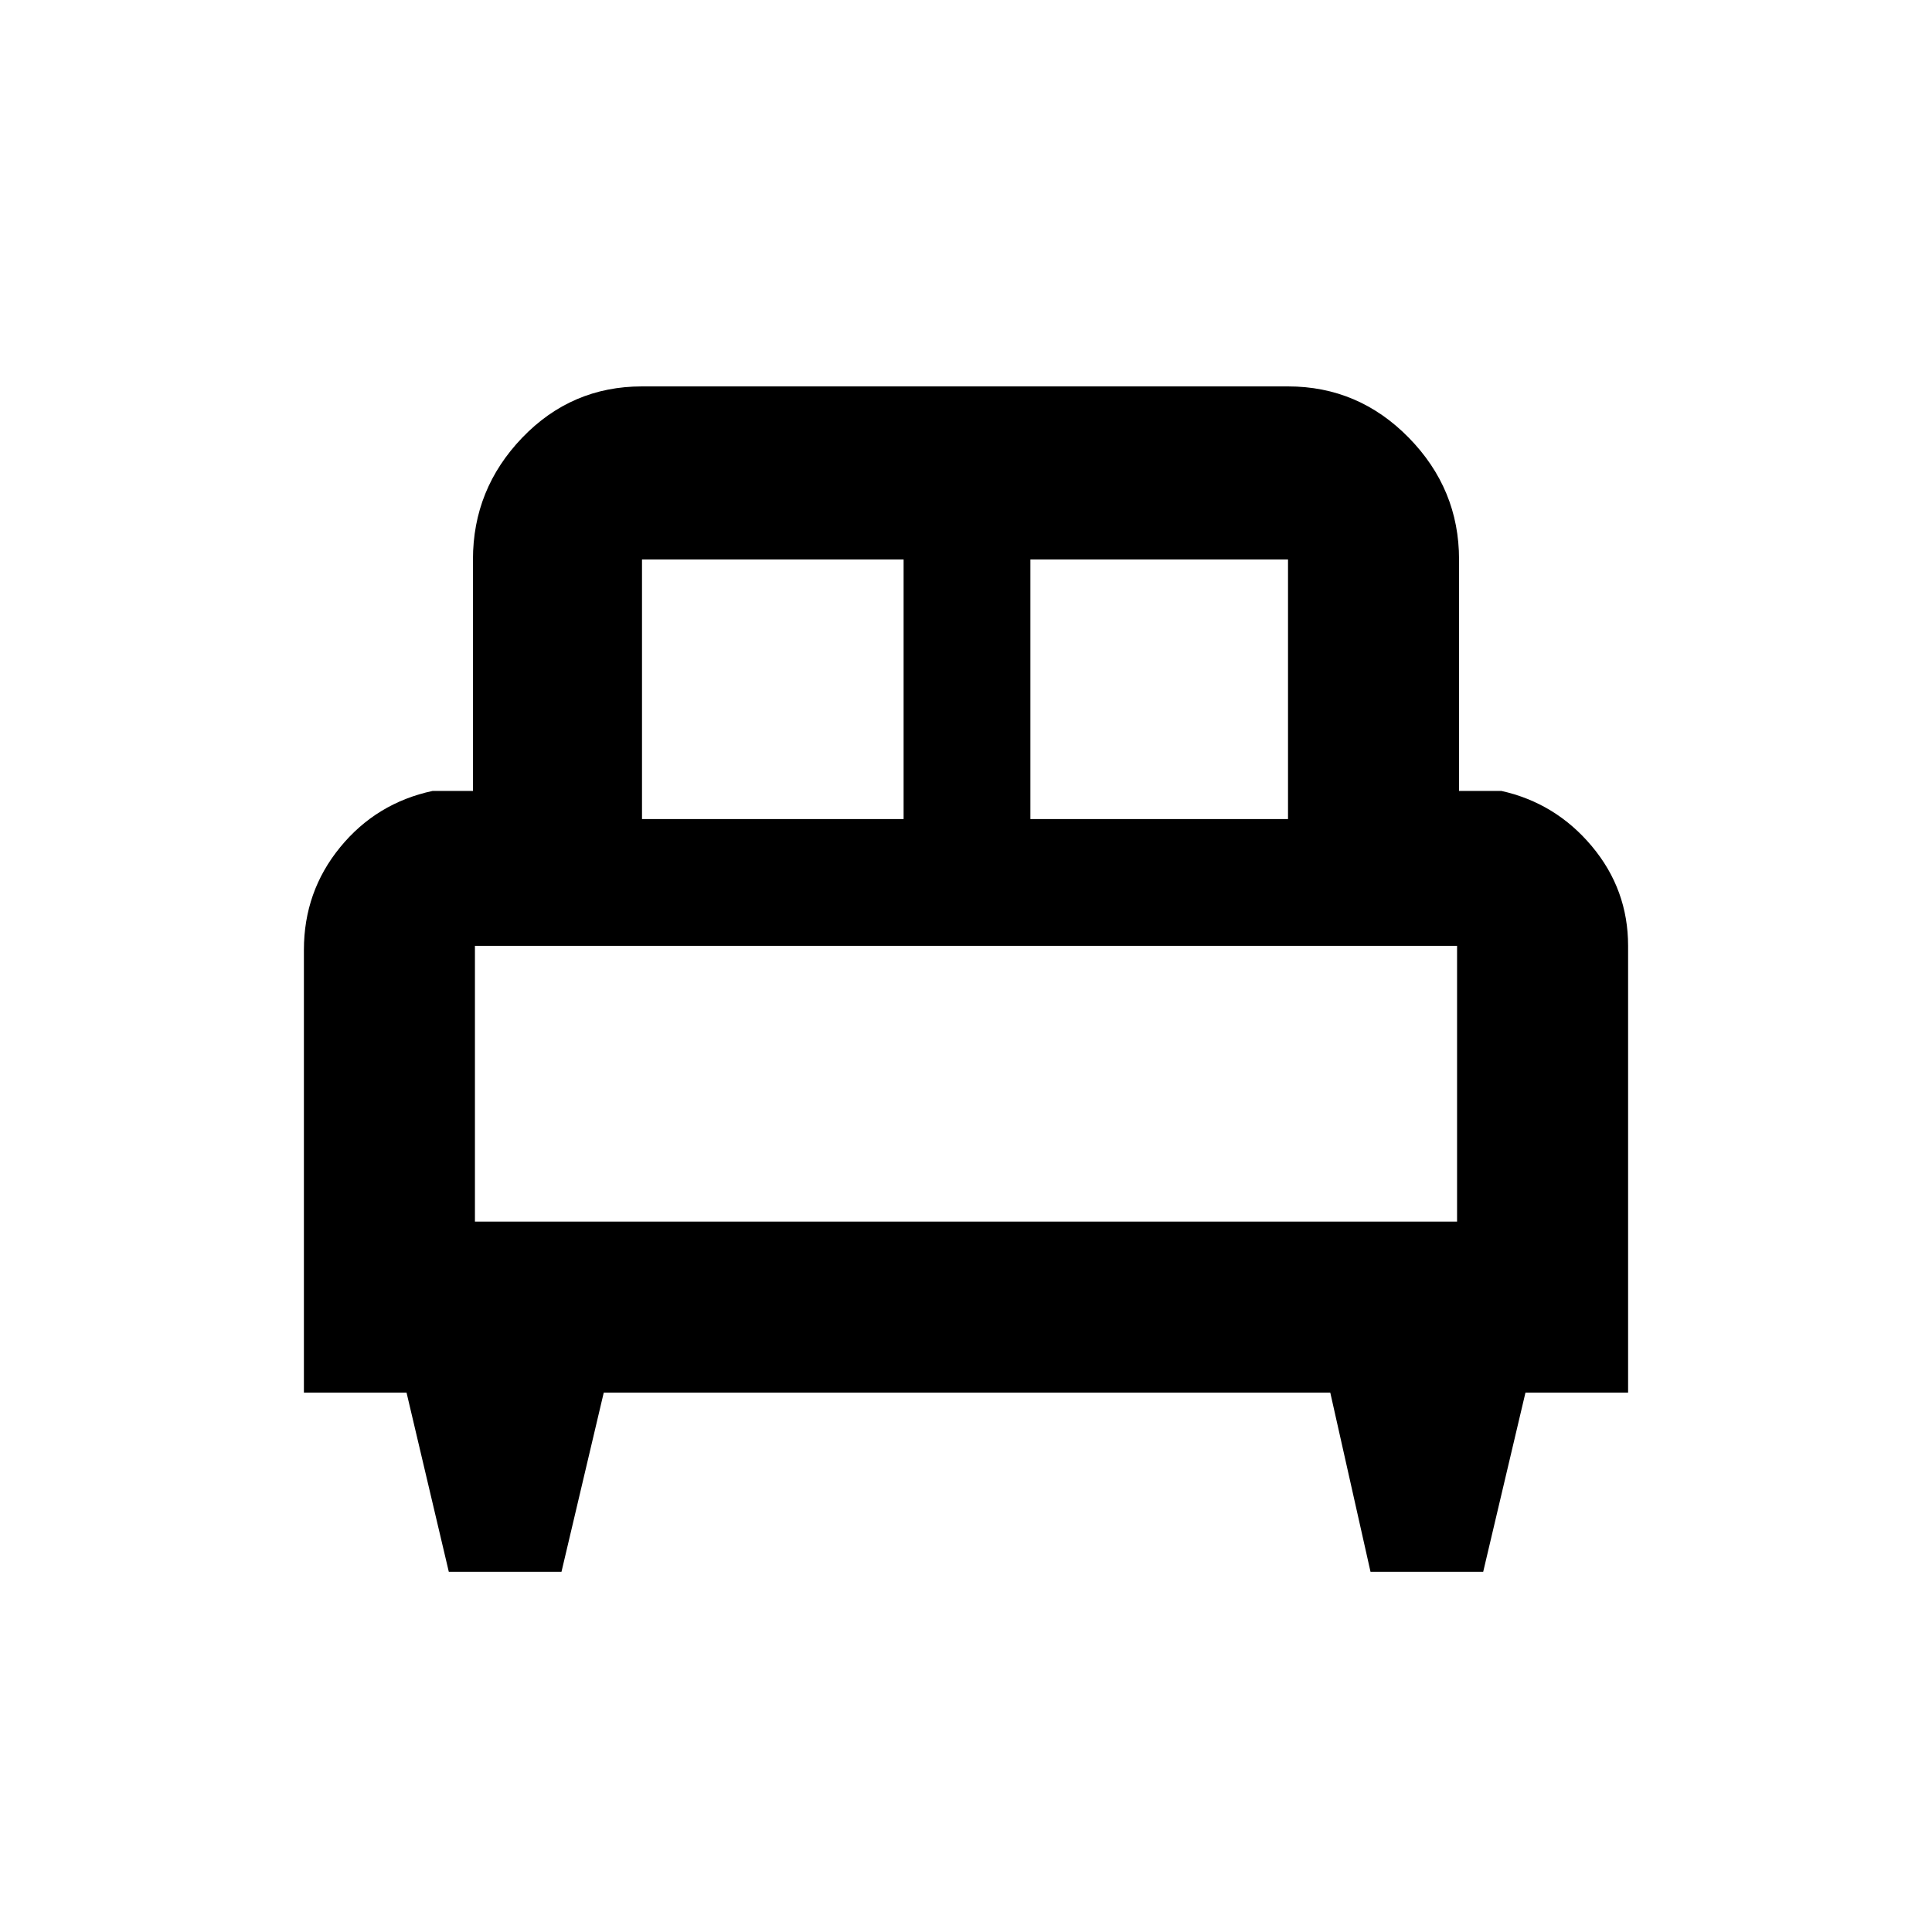 <svg xmlns="http://www.w3.org/2000/svg" height="40" width="40"><path d="M11.625 32.542H9.292l-.875-3.709H6.292v-9.166q0-1.209.75-2.125.75-.917 1.916-1.167h.834v-4.792q0-1.458 1.02-2.521Q11.833 8 13.292 8h13.375q1.458 0 2.5 1.062 1.041 1.063 1.041 2.521v4.792h.875q1.125.25 1.875 1.146.75.896.75 2.062v9.25h-2.125l-.875 3.709h-2.333l-.833-3.709H12.5Zm9.708-15.584h5.334v-5.375h-5.334Zm-8.041 0h5.416v-5.375h-5.416Zm-3.459 8.334h20.334v-5.709H9.833Zm20.334 0H9.833h20.334Z"/></svg>